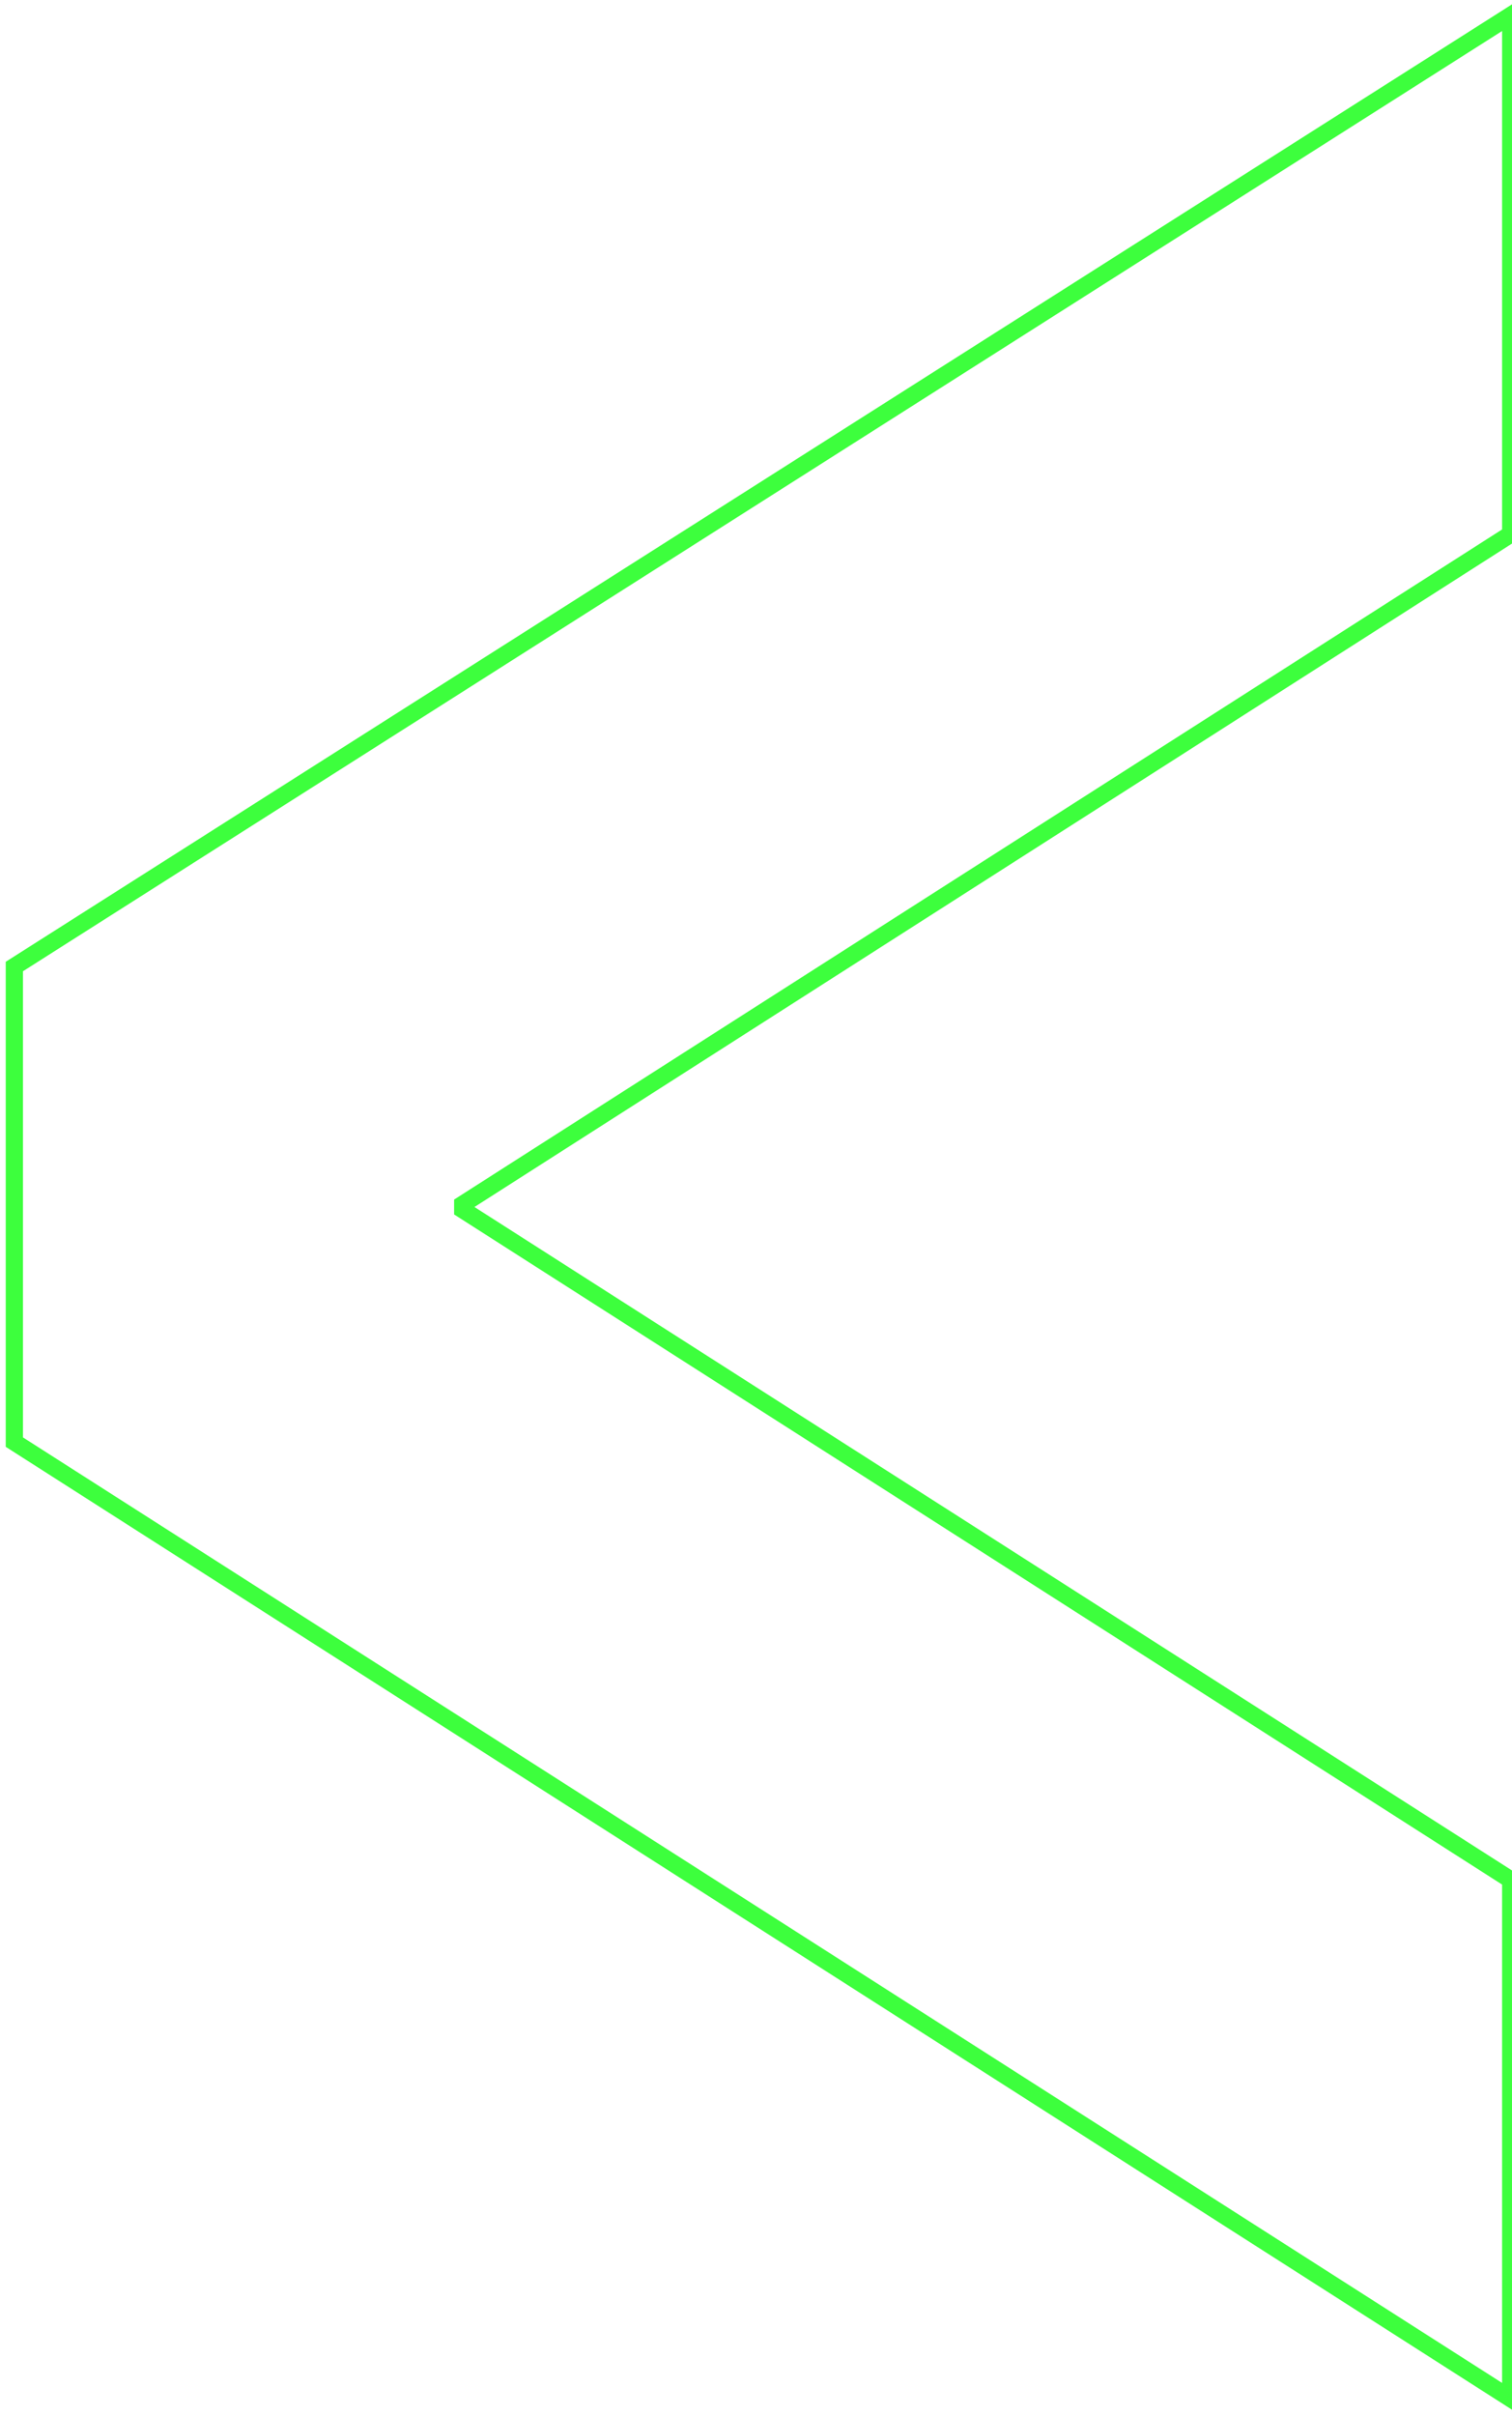 <svg xmlns="http://www.w3.org/2000/svg" width="67" height="107" viewBox="0 0 67 107" fill="none"><path opacity="0.76" d="M66.942 106.245L66.737 106.566L67.324 106.942V106.245H66.942ZM66.942 83.265H67.324V83.056L67.148 82.943L66.942 83.265ZM20.504 53.582H20.122V53.791L20.298 53.904L20.504 53.582ZM20.504 53.343L20.298 53.021L20.122 53.134V53.343H20.504ZM66.942 23.66L67.148 23.982L67.324 23.869V23.66H66.942ZM66.942 0.68H67.324V-0.015L66.738 0.358L66.942 0.68ZM0.635 42.81L0.431 42.488L0.254 42.6V42.81H0.635ZM0.635 63.875H0.254V64.084L0.43 64.197L0.635 63.875ZM67.324 106.245V83.265H66.561V106.245H67.324ZM67.148 82.943L20.709 53.26L20.298 53.904L66.737 83.586L67.148 82.943ZM20.885 53.582V53.343H20.122V53.582H20.885ZM20.709 53.664L67.148 23.982L66.737 23.338L20.298 53.021L20.709 53.664ZM67.324 23.66V0.68H66.561V23.66H67.324ZM66.738 0.358L0.431 42.488L0.84 43.133L67.147 1.002L66.738 0.358ZM0.254 42.81V63.875H1.017V42.81H0.254ZM0.43 64.197L66.737 106.566L67.148 105.923L0.841 63.554L0.43 64.197Z" fill="#00FF00"></path></svg>
